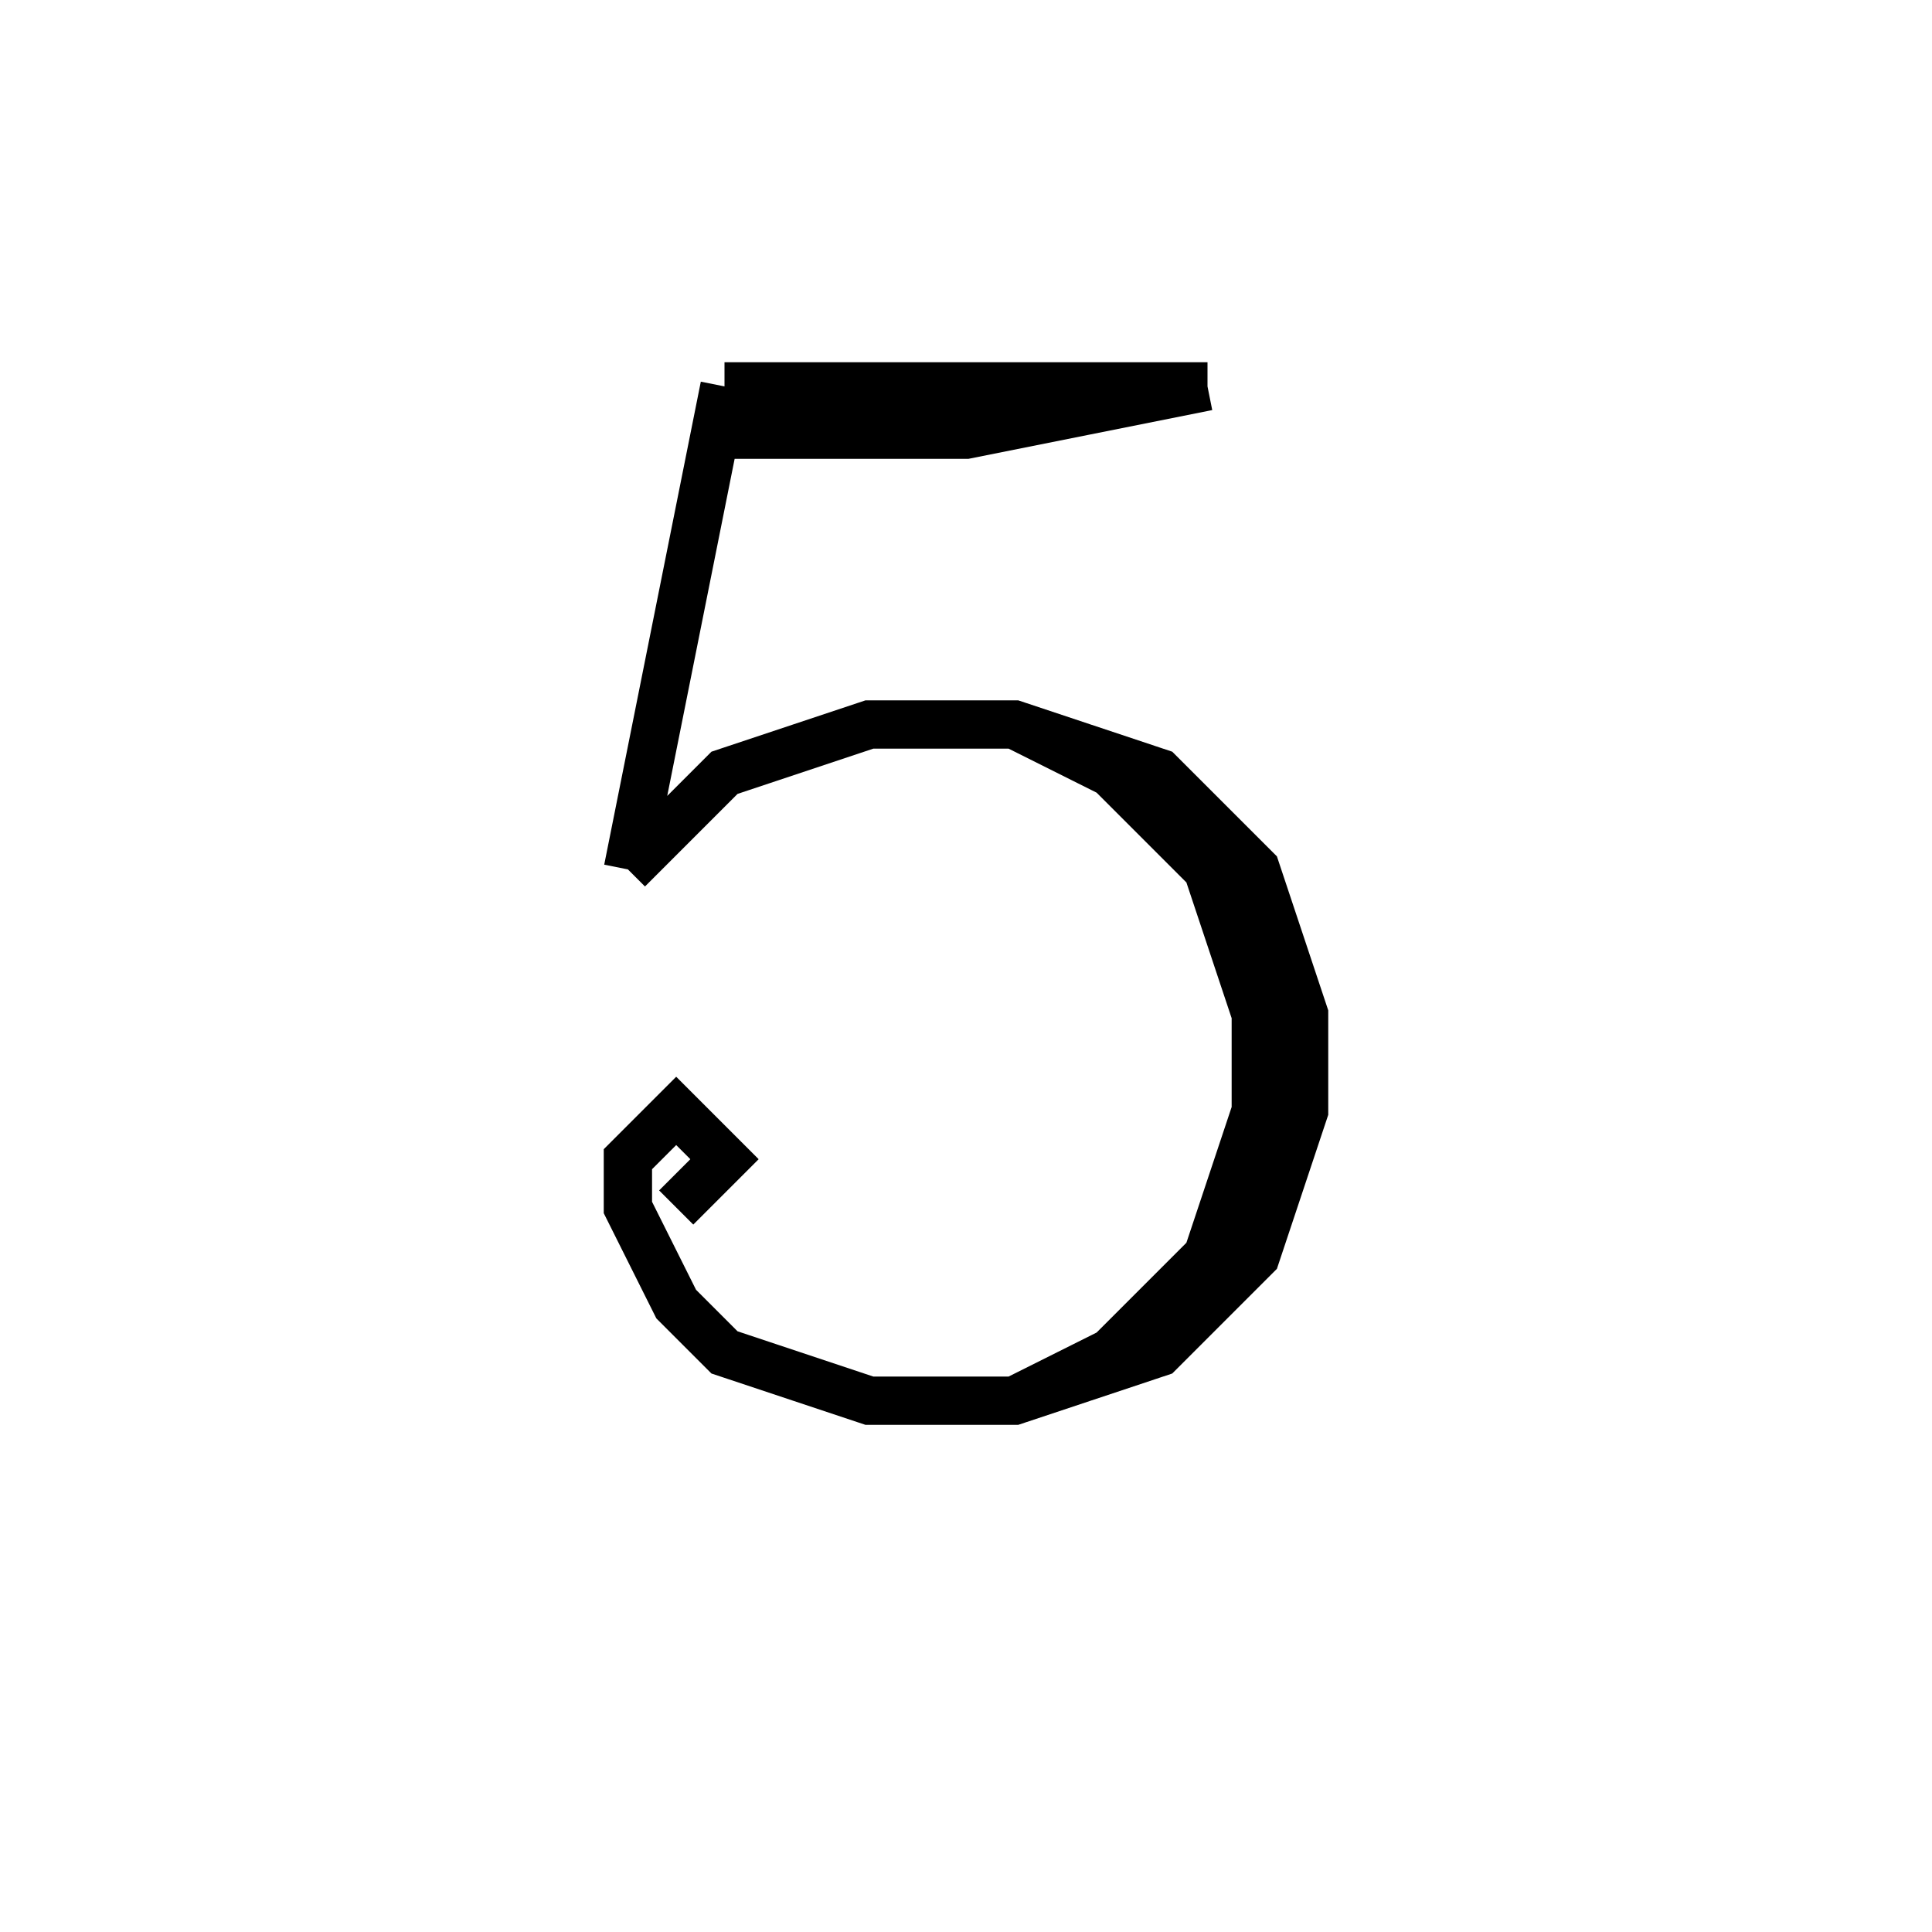<svg xmlns='http://www.w3.org/2000/svg' 
xmlns:xlink='http://www.w3.org/1999/xlink' 
viewBox = '-20 -20 40 40' >
<path d = '
	M -5, -12
	L -7, -2

	M -7, -2
	L -5, -4
	L -2, -5
	L 1, -5
	L 4, -4
	L 6, -2
	L 7, 1
	L 7, 3
	L 6, 6
	L 4, 8
	L 1, 9
	L -2, 9
	L -5, 8
	L -6, 7
	L -7, 5
	L -7, 4
	L -6, 3
	L -5, 4
	L -6, 5

	M 1, -5
	L 3, -4
	L 5, -2
	L 6, 1
	L 6, 3
	L 5, 6
	L 3, 8
	L 1, 9

	M -5, -12
	L 5, -12

	M -5, -11
	L 0, -11
	L 5, -12

' fill='none' stroke='black' />
</svg>